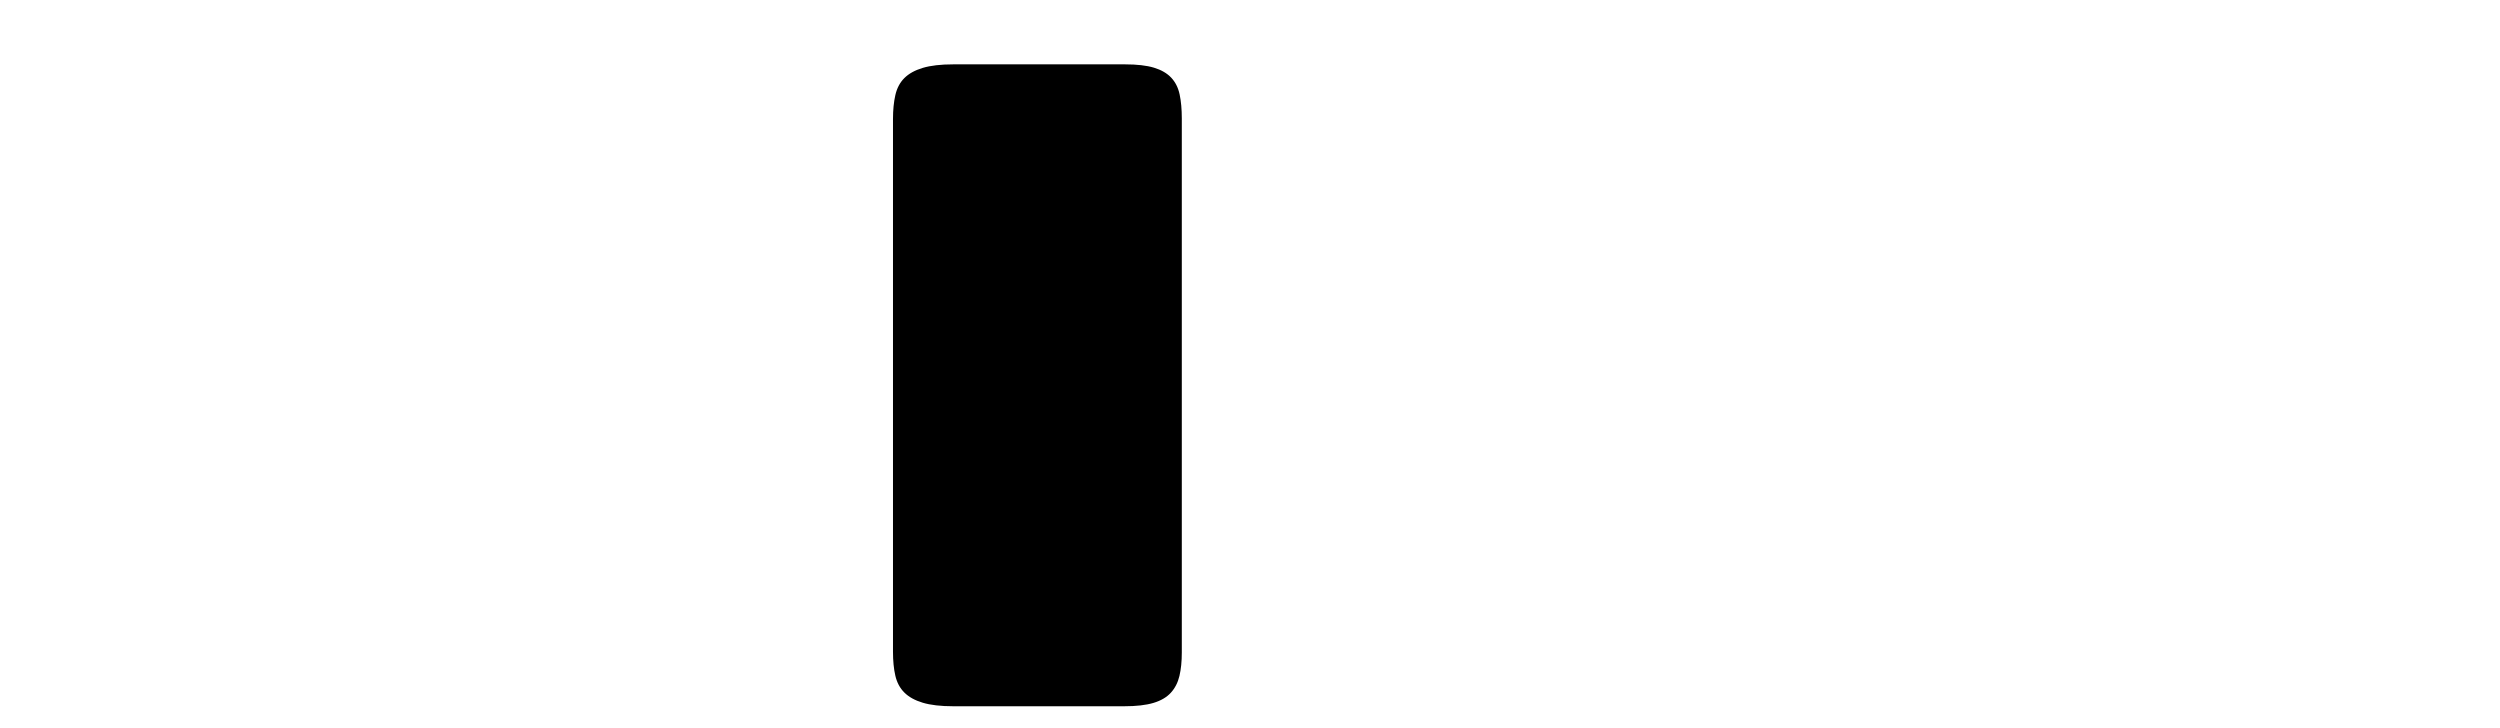 <?xml version="1.0" encoding="utf-8"?>
<!-- Generator: Adobe Illustrator 16.0.0, SVG Export Plug-In . SVG Version: 6.00 Build 0)  -->
<!DOCTYPE svg PUBLIC "-//W3C//DTD SVG 1.1//EN" "http://www.w3.org/Graphics/SVG/1.1/DTD/svg11.dtd">
<svg version="1.1" id="Layer_1" xmlns="http://www.w3.org/2000/svg" xmlns:xlink="http://www.w3.org/1999/xlink" x="0px" y="0px"
	 width="623px" height="181.5px" viewBox="0 0 623 181.5" enable-background="new 0 0 623 181.5" xml:space="preserve">
<path id="l" d="M222.534,29.611c0-2.213,0.195-4.183,0.586-5.908c0.391-1.725,1.139-3.141,2.246-4.248
	c1.106-1.106,2.637-1.953,4.59-2.539s4.492-0.879,7.617-0.879h42.773c2.994,0,5.403,0.277,7.227,0.83
	c1.822,0.554,3.255,1.384,4.297,2.49c1.041,1.107,1.741,2.507,2.1,4.199c0.357,1.693,0.537,3.679,0.537,5.957v133.105
	c0,2.213-0.195,4.149-0.586,5.812c-0.391,1.66-1.107,3.062-2.148,4.198c-1.042,1.14-2.49,1.985-4.346,2.539
	c-1.856,0.554-4.281,0.83-7.275,0.83h-42.578c-3.125,0-5.664-0.293-7.617-0.879s-3.483-1.433-4.59-2.539
	c-1.107-1.106-1.855-2.506-2.246-4.199c-0.391-1.692-0.586-3.678-0.586-5.957L222.534,29.611L222.534,29.611z"/>
</svg>
